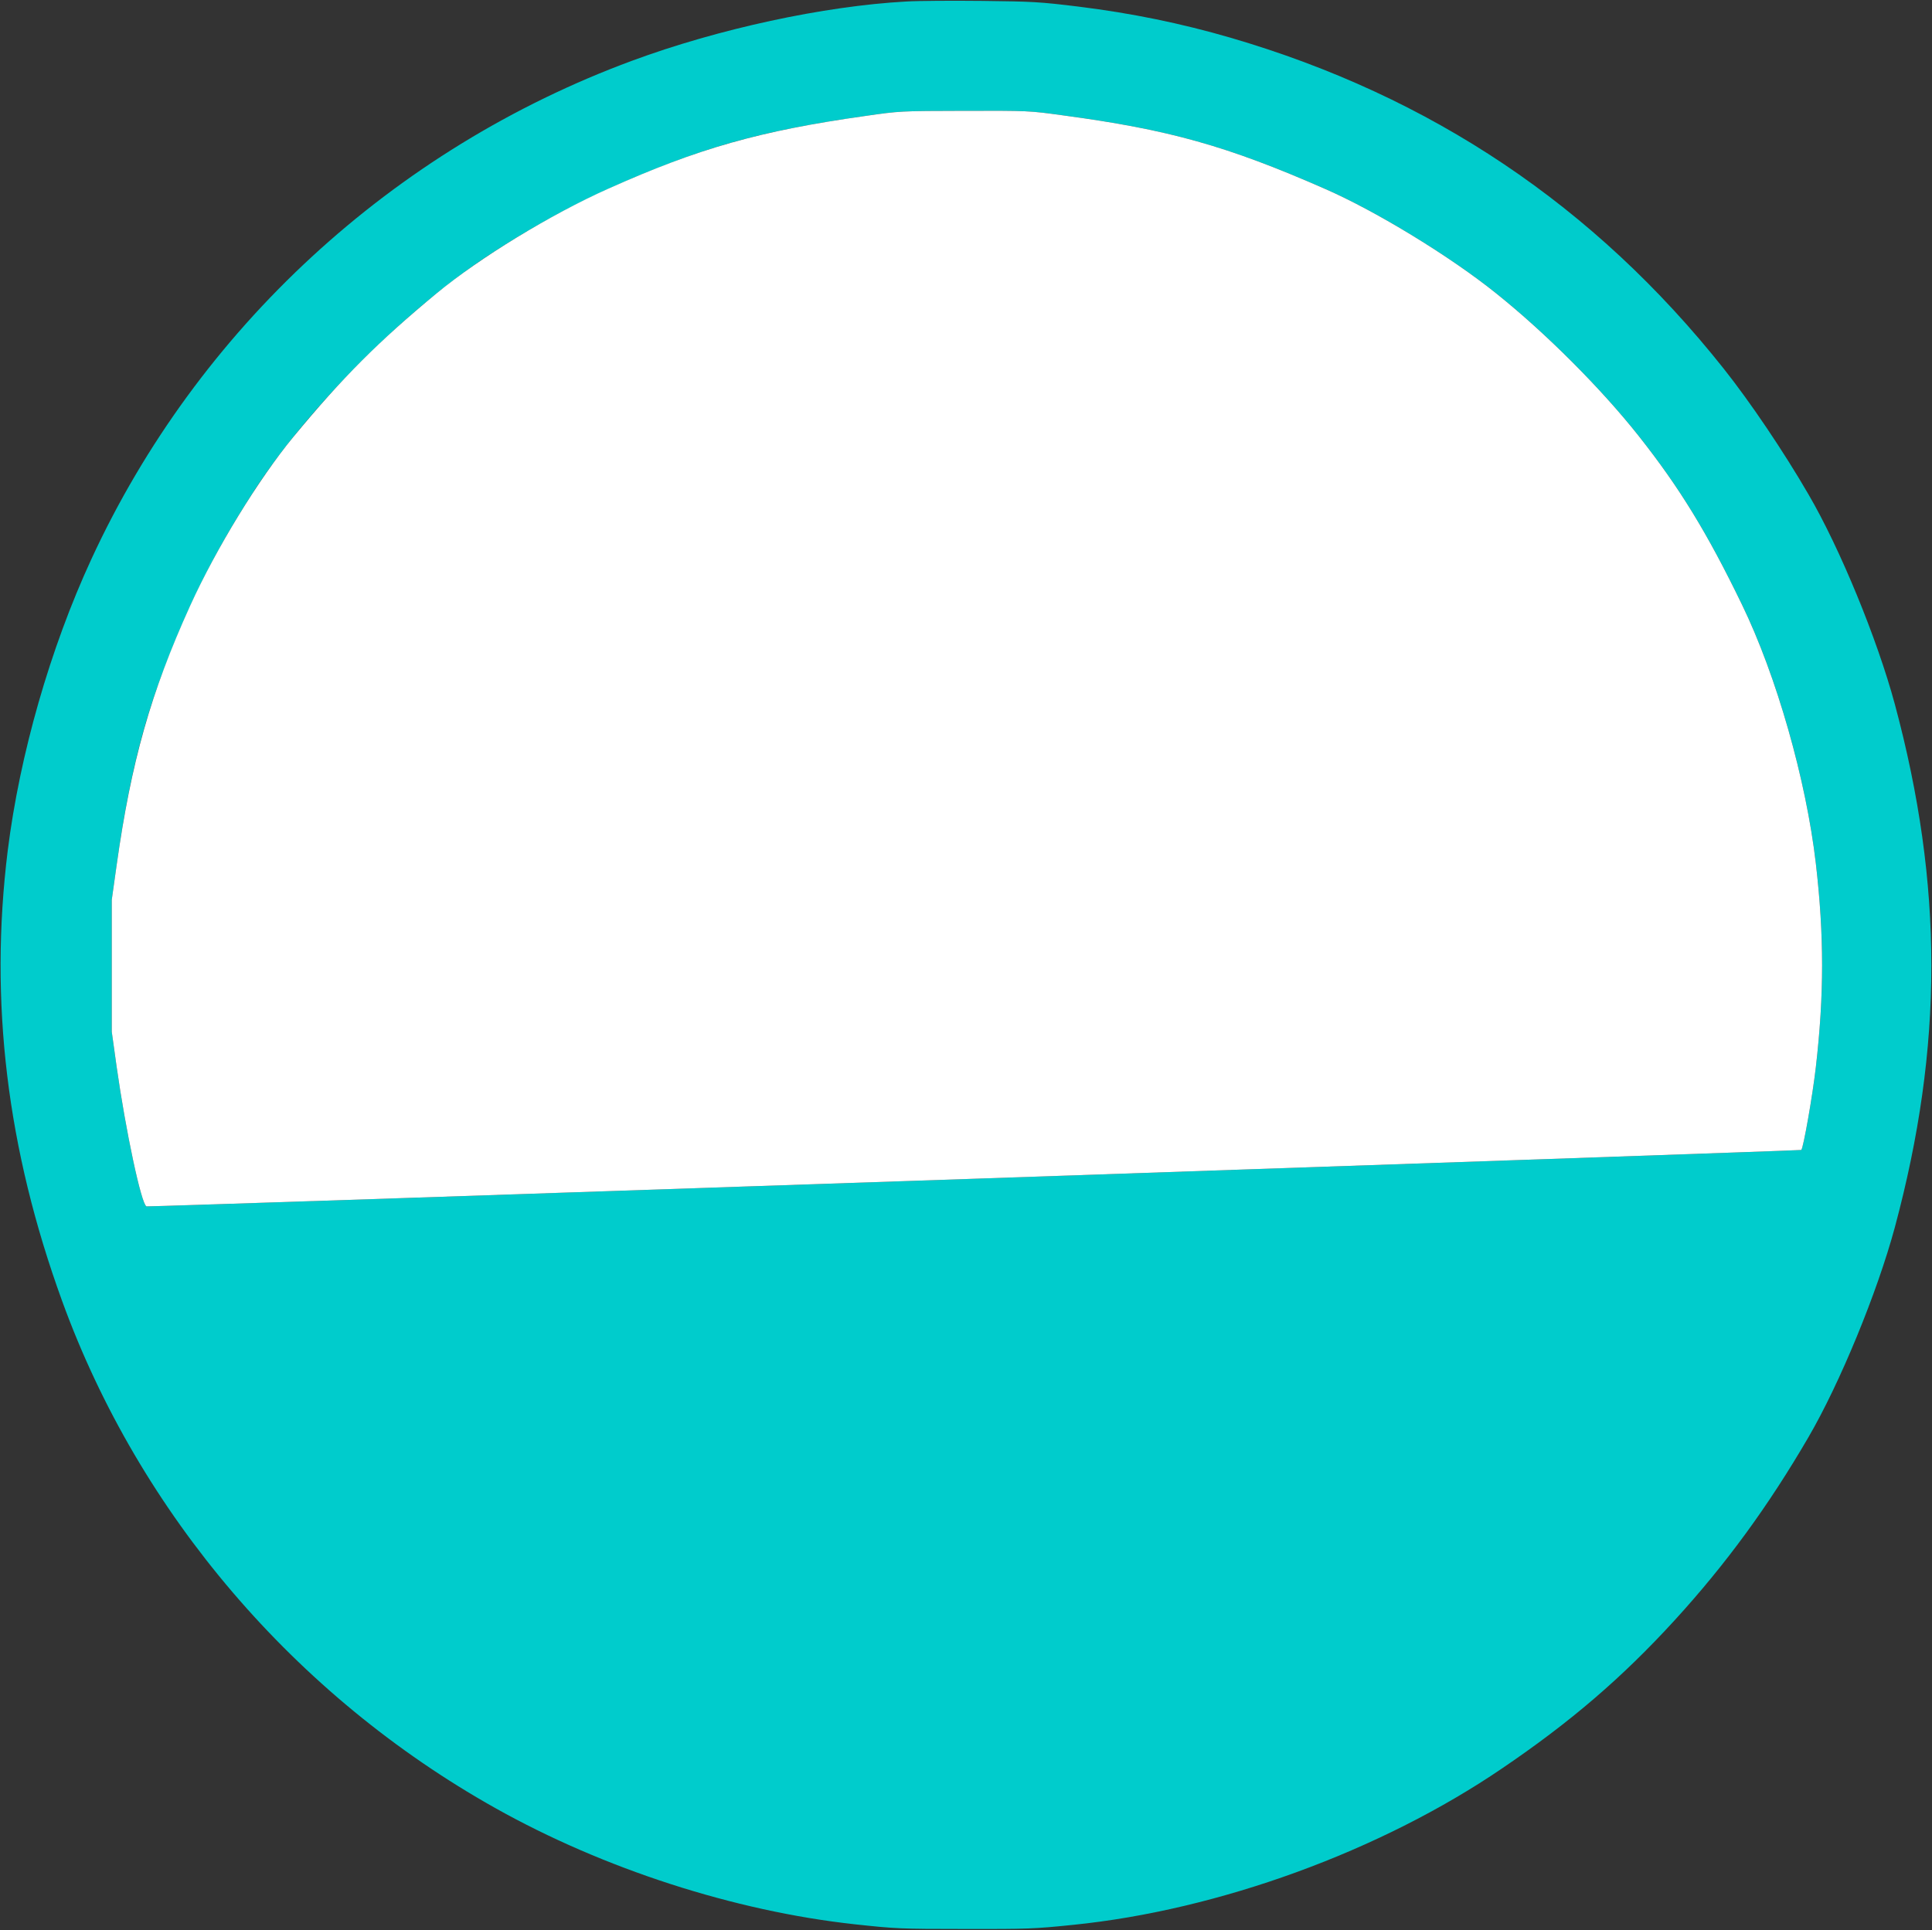 <?xml version="1.0" standalone="no"?>
<!DOCTYPE svg PUBLIC "-//W3C//DTD SVG 1.1//EN"
 "http://www.w3.org/Graphics/SVG/1.1/DTD/svg11.dtd">
<!-- Created with svg_stack (http://github.com/astraw/svg_stack) -->
<svg xmlns:sodipodi="http://sodipodi.sourceforge.net/DTD/sodipodi-0.dtd" xmlns="http://www.w3.org/2000/svg" version="1.1" width="1592.5" height="1591.25">
  <rect width="100%" height="100%" fill="#333333" stroke="none"/>
  <defs/>
  <g id="id0:id0" transform="matrix(1.25,0,0,1.25,0.0,0.0)"><g transform="translate(0,1273) scale(0.1,-0.1)" fill="#00cccc" stroke="none">
<path d="M5975 12720 c-542 -30 -1238 -180 -1808 -391 -1577 -583 -2864 -1769 -3565 -3288 -271 -587 -472 -1289 -551 -1921 -123 -996 -6 -1968 359 -2972 509 -1401 1533 -2601 2855 -3343 714 -401 1577 -680 2370 -767 269 -29 298 -31 725 -31 415 -1 463 1 715 27 961 97 2028 486 2830 1032 451 306 791 598 1136 975 340 372 619 754 884 1209 208 357 454 955 570 1385 321 1195 321 2256 0 3450 -116 430 -362 1029 -570 1385 -164 283 -385 610 -559 829 -851 1072 -1929 1796 -3251 2182 -326 95 -653 162 -1000 205 -260 32 -305 34 -635 38 -195 2 -422 1 -505 -4z m1035 -751 c700 -94 1084 -202 1730 -486 336 -147 824 -445 1126 -688 325 -260 693 -628 941 -942 268 -339 451 -638 679 -1109 229 -472 424 -1158 488 -1709 55 -476 55 -865 0 -1344 -21 -184 -82 -533 -96 -546 -5 -5 -10899 -377 -10912 -372 -34 13 -137 498 -197 922 l-32 230 0 435 0 435 32 228 c75 534 167 916 315 1302 168 440 340 780 593 1170 352 544 997 1191 1543 1550 389 255 746 436 1198 609 390 149 739 233 1287 311 229 33 232 33 655 34 420 1 426 1 650 -30z"/>
</g>
</g>
  <g id="id1:id1" transform="matrix(1.25,0,0,1.25,0.0,0.0)"><g transform="translate(0,1273) scale(0.1,-0.1)" fill="#ffffff" stroke="none">
<path d="M5705 11965 c-694 -98 -1099 -213 -1695 -480 -378 -169 -845 -454 -1130 -689 -380 -314 -624 -558 -944 -946 -231 -280 -510 -736 -683 -1117 -259 -571 -388 -1027 -484 -1710 l-32 -228 0 -435 0 -435 32 -230 c60 -424 163 -909 197 -922 13 -5 10907 367 10912 372 14 13 75 362 96 546 55 479 55 868 0 1344 -64 551 -259 1237 -488 1709 -228 471 -411 770 -679 1109 -248 314 -616 682 -941 942 -302 243 -790 541 -1126 688 -646 284 -1030 392 -1730 486 -224 31 -230 31 -650 30 -423 -1 -426 -1 -655 -34z"/>
</g>
</g>
</svg>
